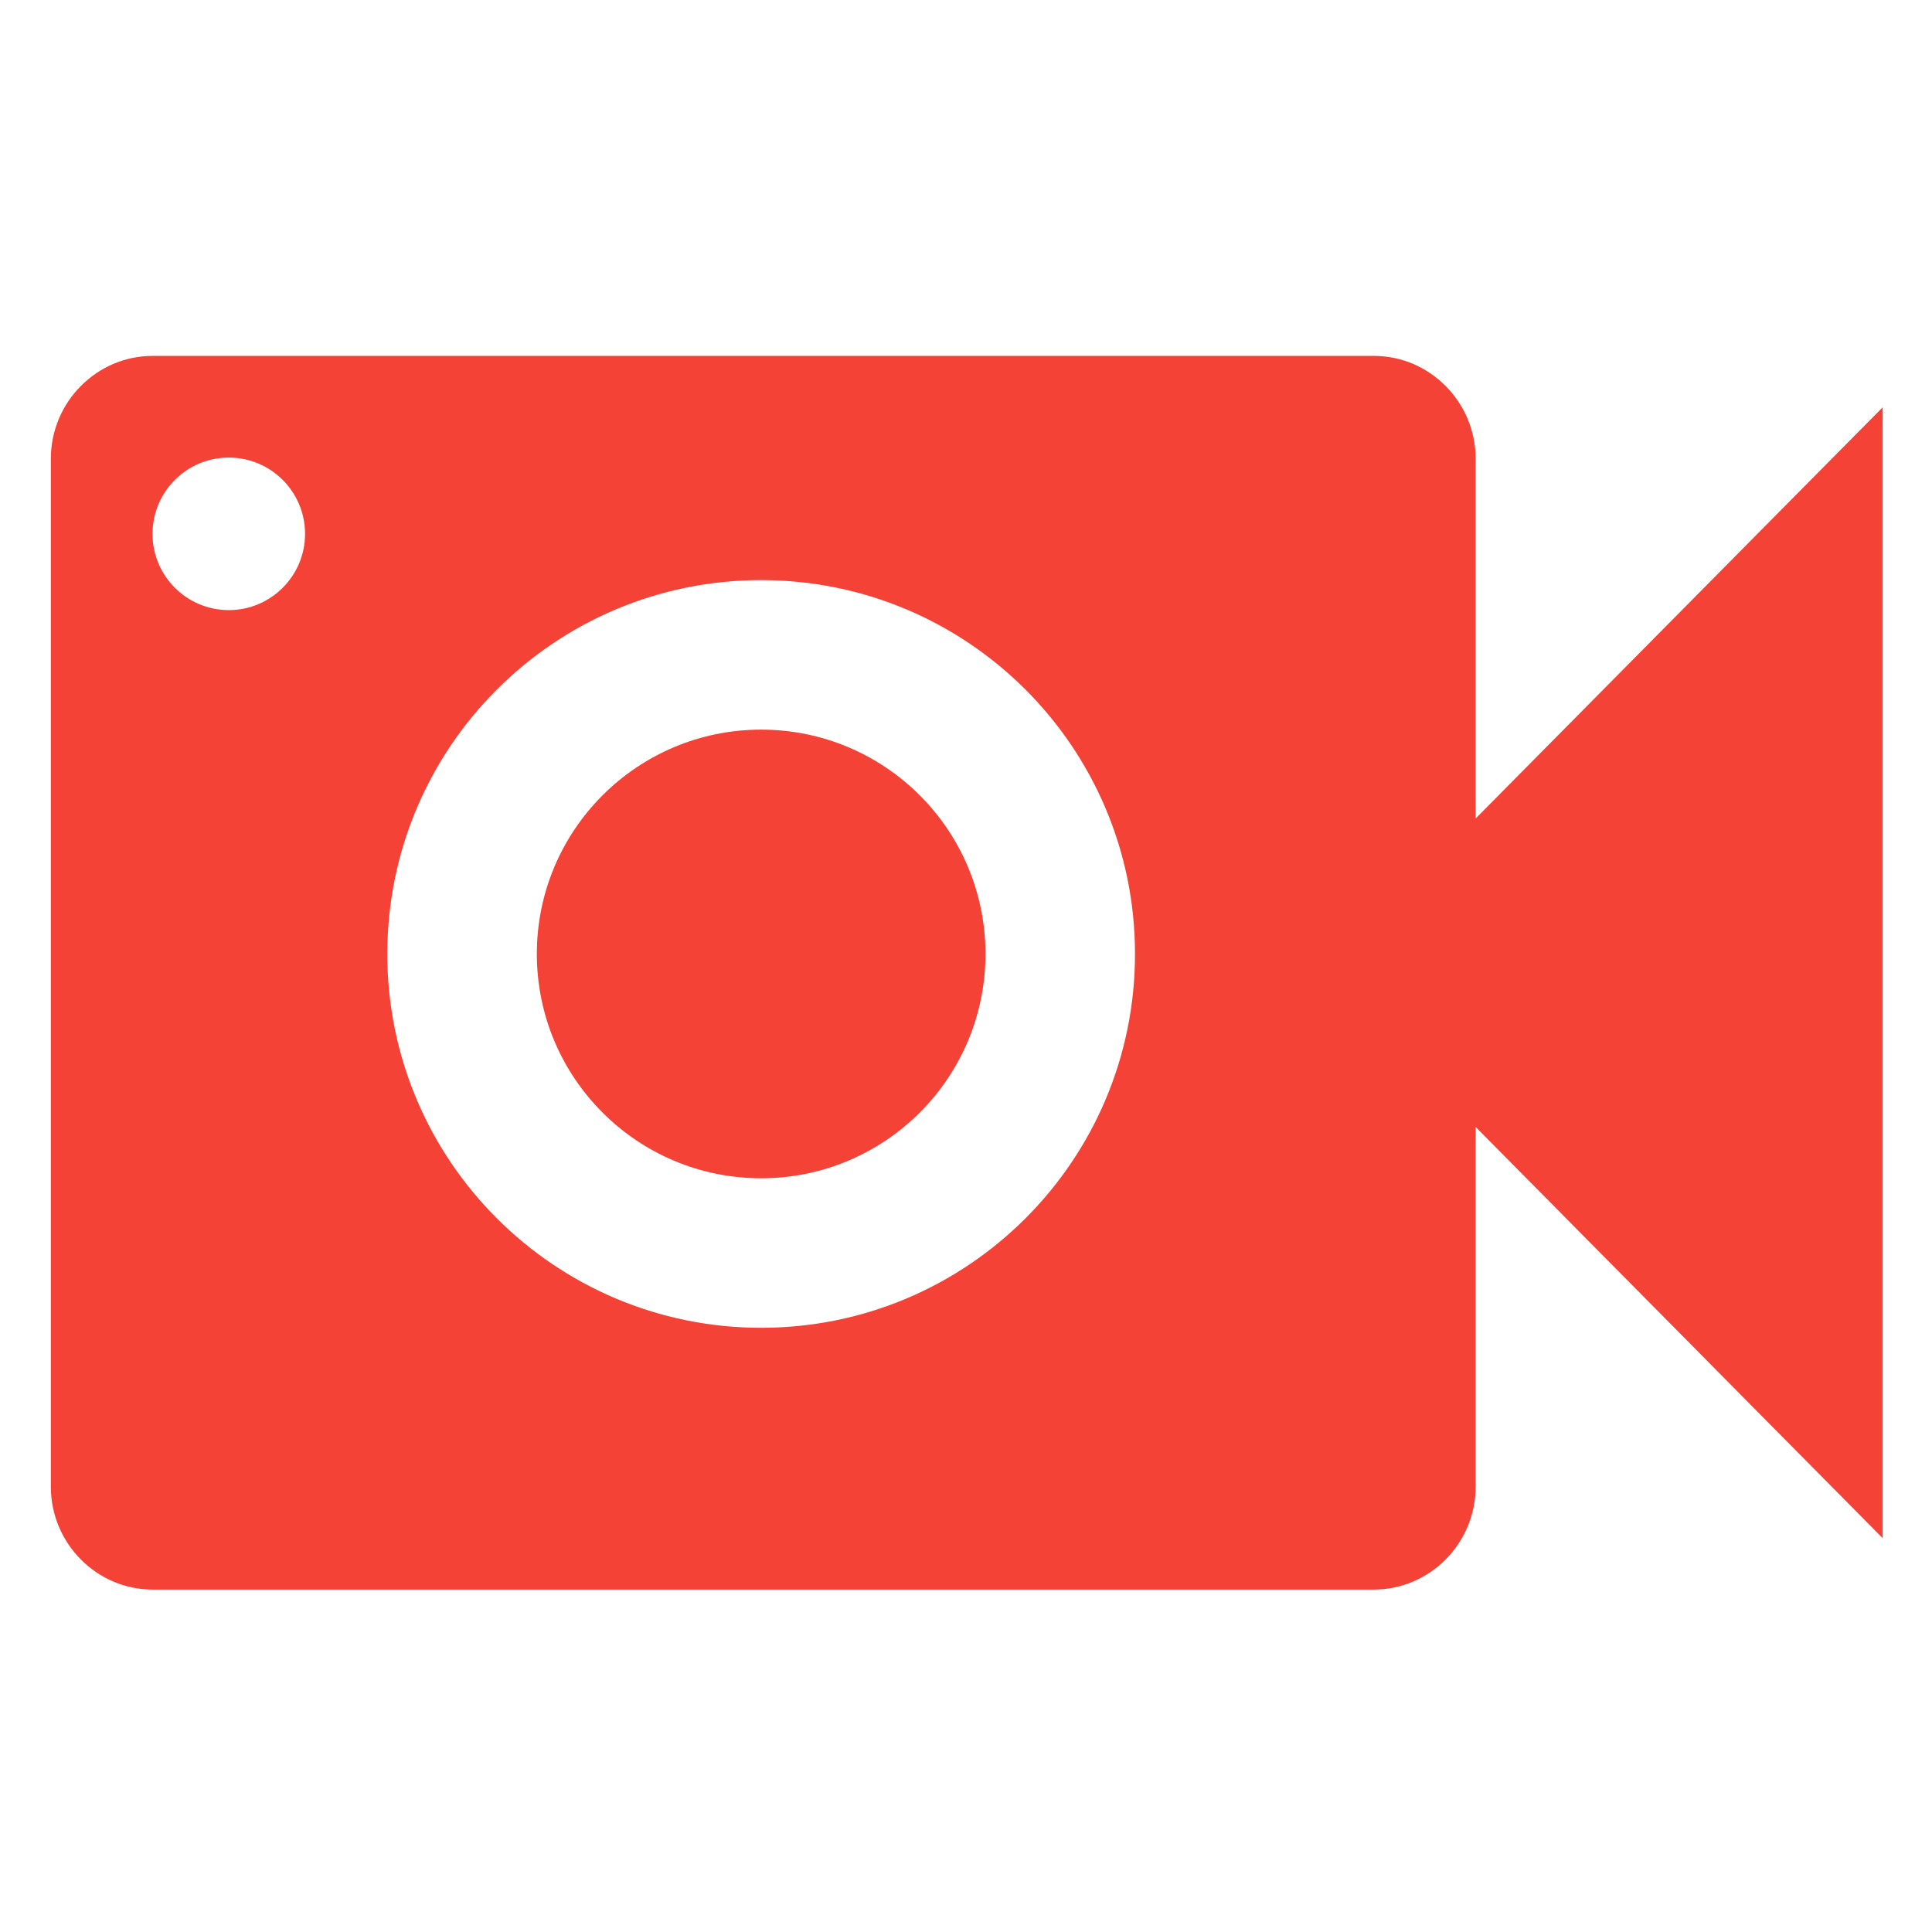 <svg width="38" height="38" viewBox="0 0 38 38" fill="none" xmlns="http://www.w3.org/2000/svg">
<path fill-rule="evenodd" clip-rule="evenodd" d="M29.024 16.099V9.022C29.024 7.91 28.123 7 27.022 7H3.002C1.901 7 1 7.91 1 9.022V29.243C1 30.355 1.901 31.265 3.002 31.265H27.022C28.123 31.265 29.024 30.355 29.024 29.243V22.166L37.03 30.254V8.011L29.024 16.099ZM14.971 23.175C17.408 23.175 19.383 21.2 19.383 18.763C19.383 16.326 17.408 14.351 14.971 14.351C12.534 14.351 10.559 16.326 10.559 18.763C10.559 21.2 12.534 23.175 14.971 23.175ZM14.971 26.116C19.032 26.116 22.324 22.824 22.324 18.763C22.324 14.702 19.032 11.41 14.971 11.41C10.91 11.41 7.618 14.702 7.618 18.763C7.618 22.824 10.91 26.116 14.971 26.116ZM4.5 12C5.328 12 6 11.328 6 10.5C6 9.672 5.328 9 4.5 9C3.672 9 3 9.672 3 10.5C3 11.328 3.672 12 4.5 12Z" fill="#F44336"/>
</svg>
